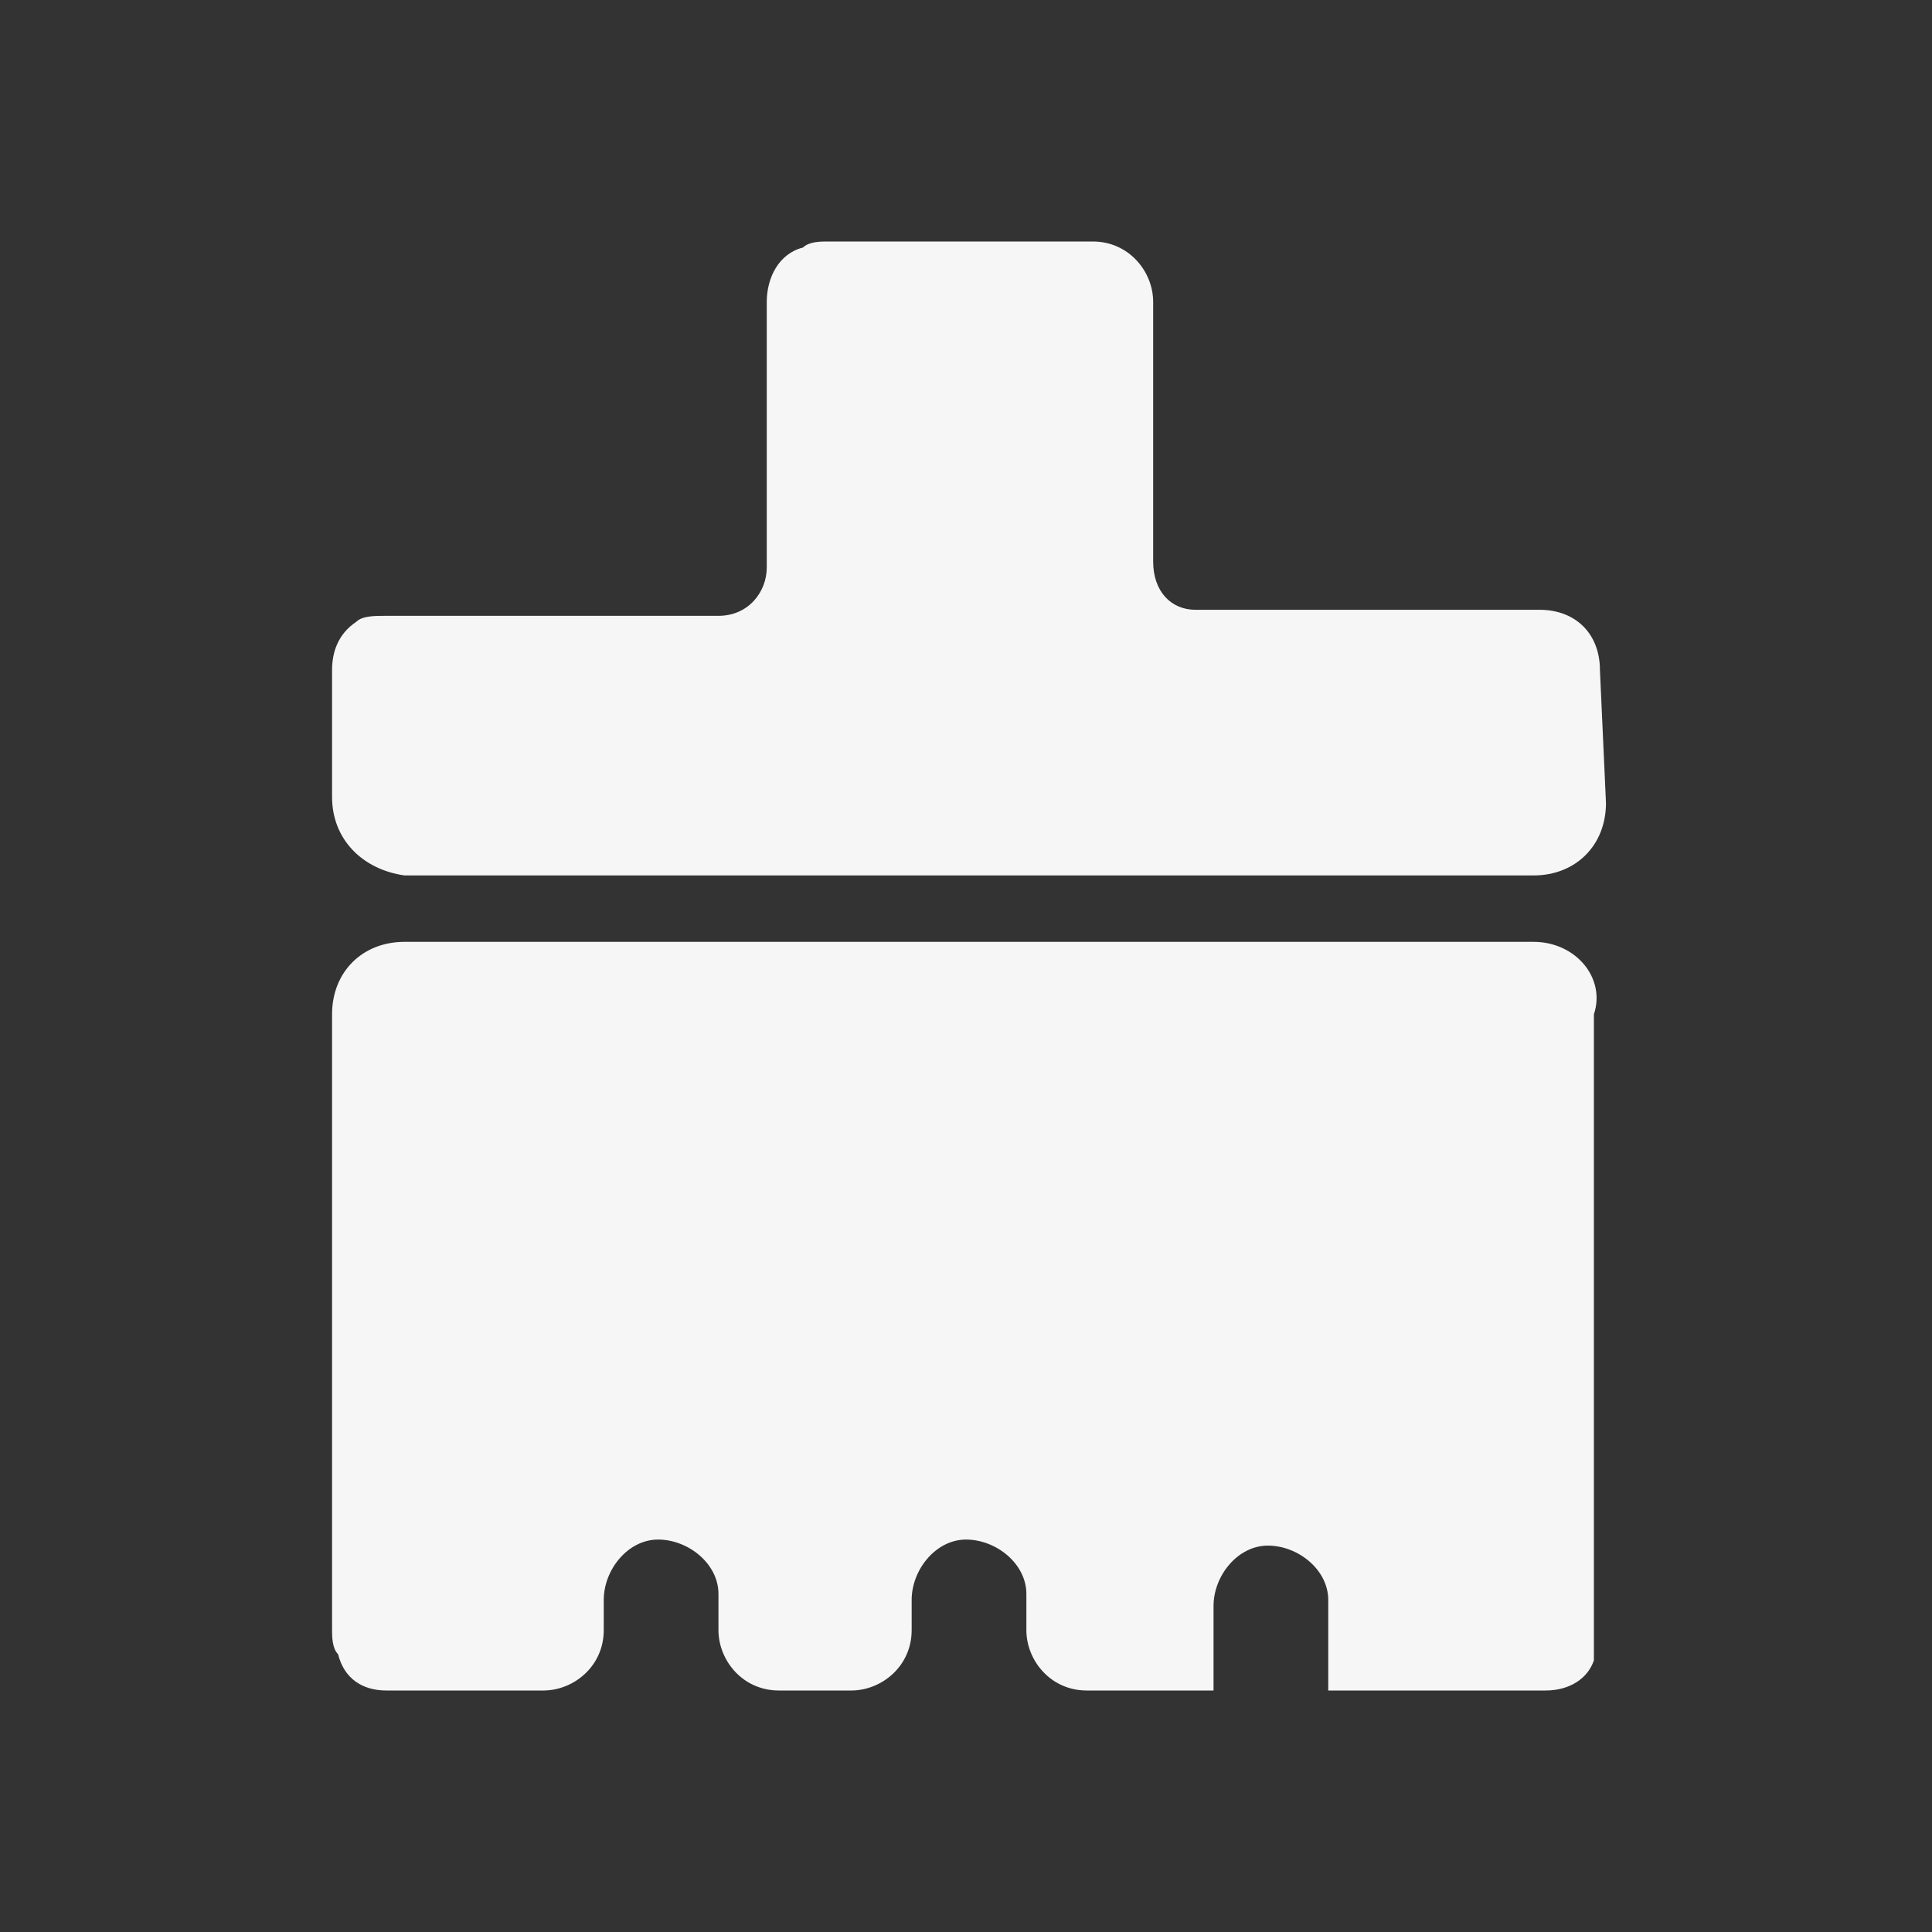 <?xml version="1.0" encoding="utf-8"?>
<!-- Generator: Adobe Illustrator 22.0.0, SVG Export Plug-In . SVG Version: 6.00 Build 0)  -->
<svg version="1.1" id="图层_1" xmlns="http://www.w3.org/2000/svg" xmlns:xlink="http://www.w3.org/1999/xlink" x="0px" y="0px"
	 viewBox="0 0 32 32" style="enable-background:new 0 0 32 32;" xml:space="preserve">
<rect x="0" y="0" width="32" height="32" fill="#333333" stroke="none"/>
<style type="text/css">
	.st0{fill:#F6F6F6;}
</style>
<path class="st0" d="M26.5,11.1L26.5,11.1c0-0.6-0.4-1-1-1h-5.7c-0.4,0-0.7-0.3-0.7-0.8l0-4.3V5c0-0.5-0.4-1-1-1l-4.4,0
	c-0.1,0-0.3,0-0.4,0.1c-0.4,0.1-0.6,0.5-0.6,0.9l0,4.4c0,0.4-0.3,0.8-0.8,0.8H6.4c-0.2,0-0.4,0-0.5,0.1c-0.3,0.2-0.4,0.5-0.4,0.8
	l0,2.1c0,0.7,0.5,1.2,1.2,1.3h18.7c0.7,0,1.2-0.5,1.2-1.2c0,0,0,0,0,0L26.5,11.1z M25.4,15.6H6.7c-0.7,0-1.2,0.5-1.2,1.2l0,0l0,10.2
	c0,0.1,0,0.3,0.1,0.4C5.7,27.8,6,28,6.4,28h2.6c0.5,0,1-0.4,1-1v-0.5c0-0.5,0.4-1,0.9-1c0.5,0,1,0.4,1,0.9c0,0,0,0,0,0.1v0.5
	c0,0.5,0.4,1,1,1h1.2c0.5,0,1-0.4,1-1v-0.5c0-0.5,0.4-1,0.9-1c0.5,0,1,0.4,1,0.9c0,0,0,0,0,0.1v0.5c0,0.5,0.4,1,1,1l2.1,0V28l0-1.4
	c0-0.5,0.4-1,0.9-1c0.5,0,1,0.4,1,0.9c0,0,0,0,0,0.1l0,1.4V28h3.6c0.4,0,0.7-0.2,0.8-0.5c0,0,0,0,0,0c0,0,0,0,0-0.1c0,0,0,0,0,0
	c0,0,0,0,0-0.1l0,0c0,0,0,0,0-0.1v0c0,0,0,0,0-0.1l0-10.3C26.6,16.2,26.1,15.6,25.4,15.6L25.4,15.6z"/>
</svg>
